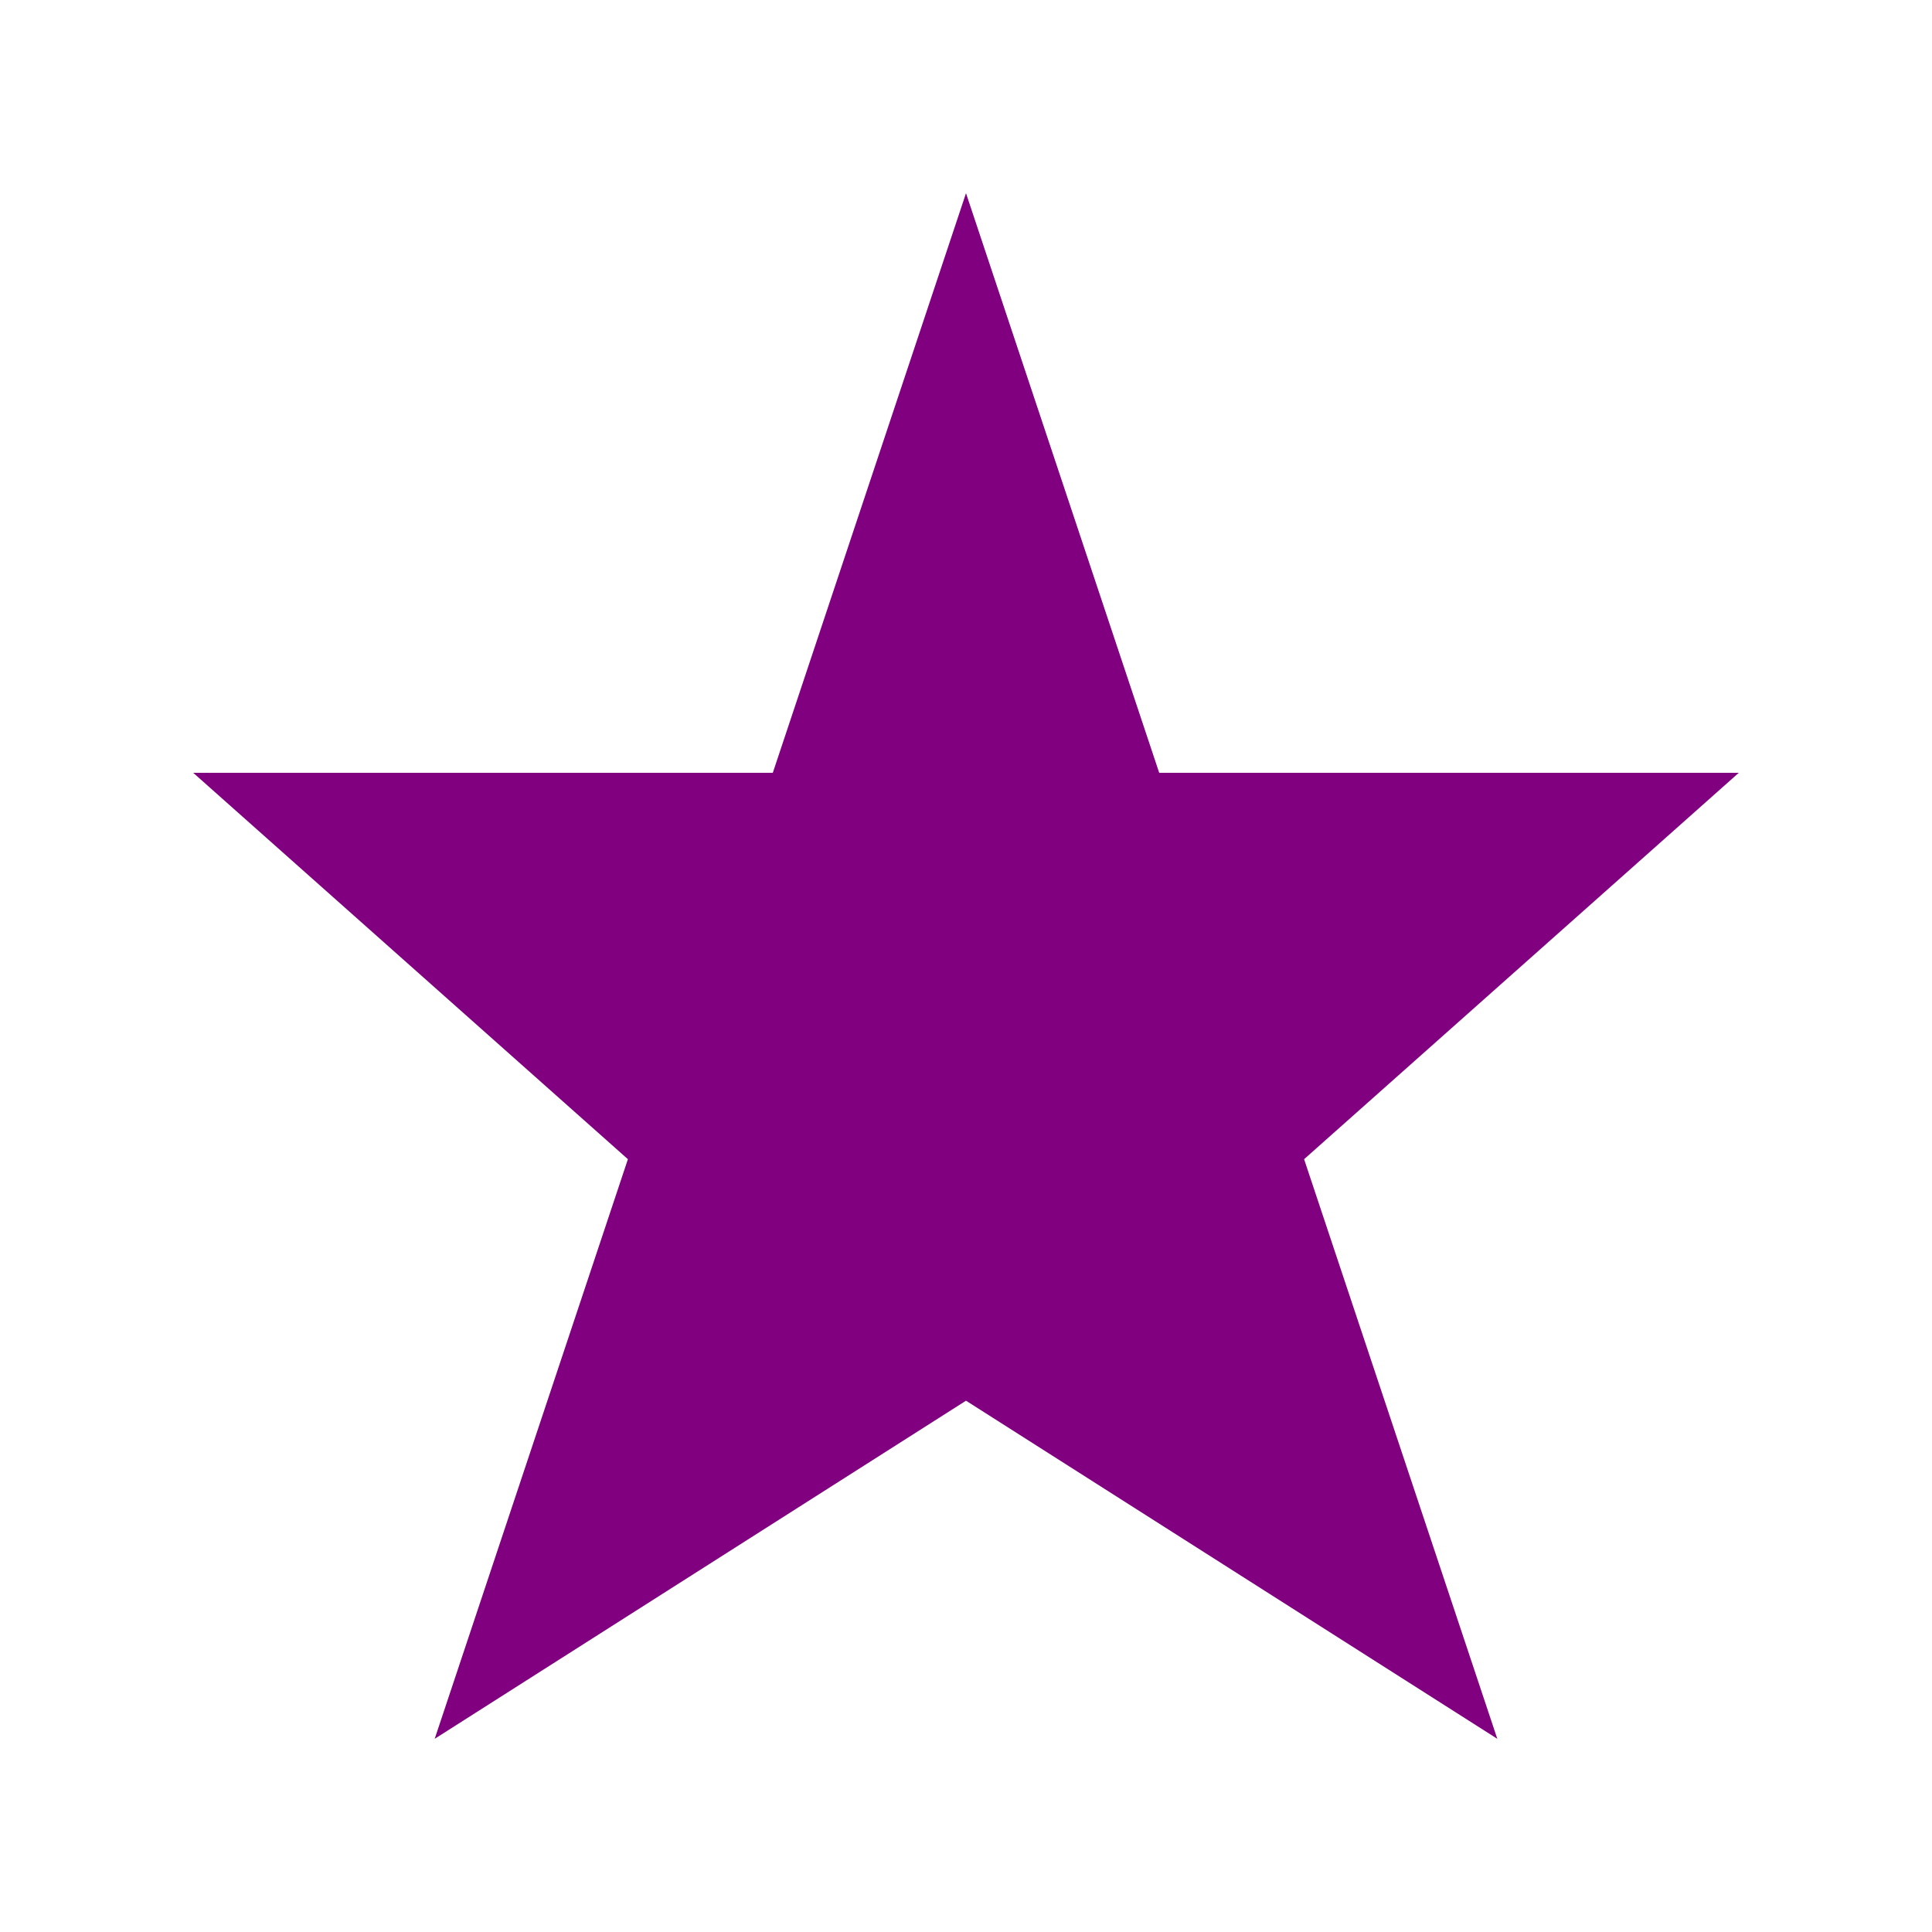 <svg xmlns="http://www.w3.org/2000/svg" viewBox="0 0 200 200">
    <path d="
    M 100 20
    L 120 80
    L 180 80
    L 135 120
    L 155 180
    L 100 145
    L 45 180
    L 65 120
    L 20 80
    L 80 80
    Z
  " fill-rule="nonzero" fill="purple" />
</svg>
